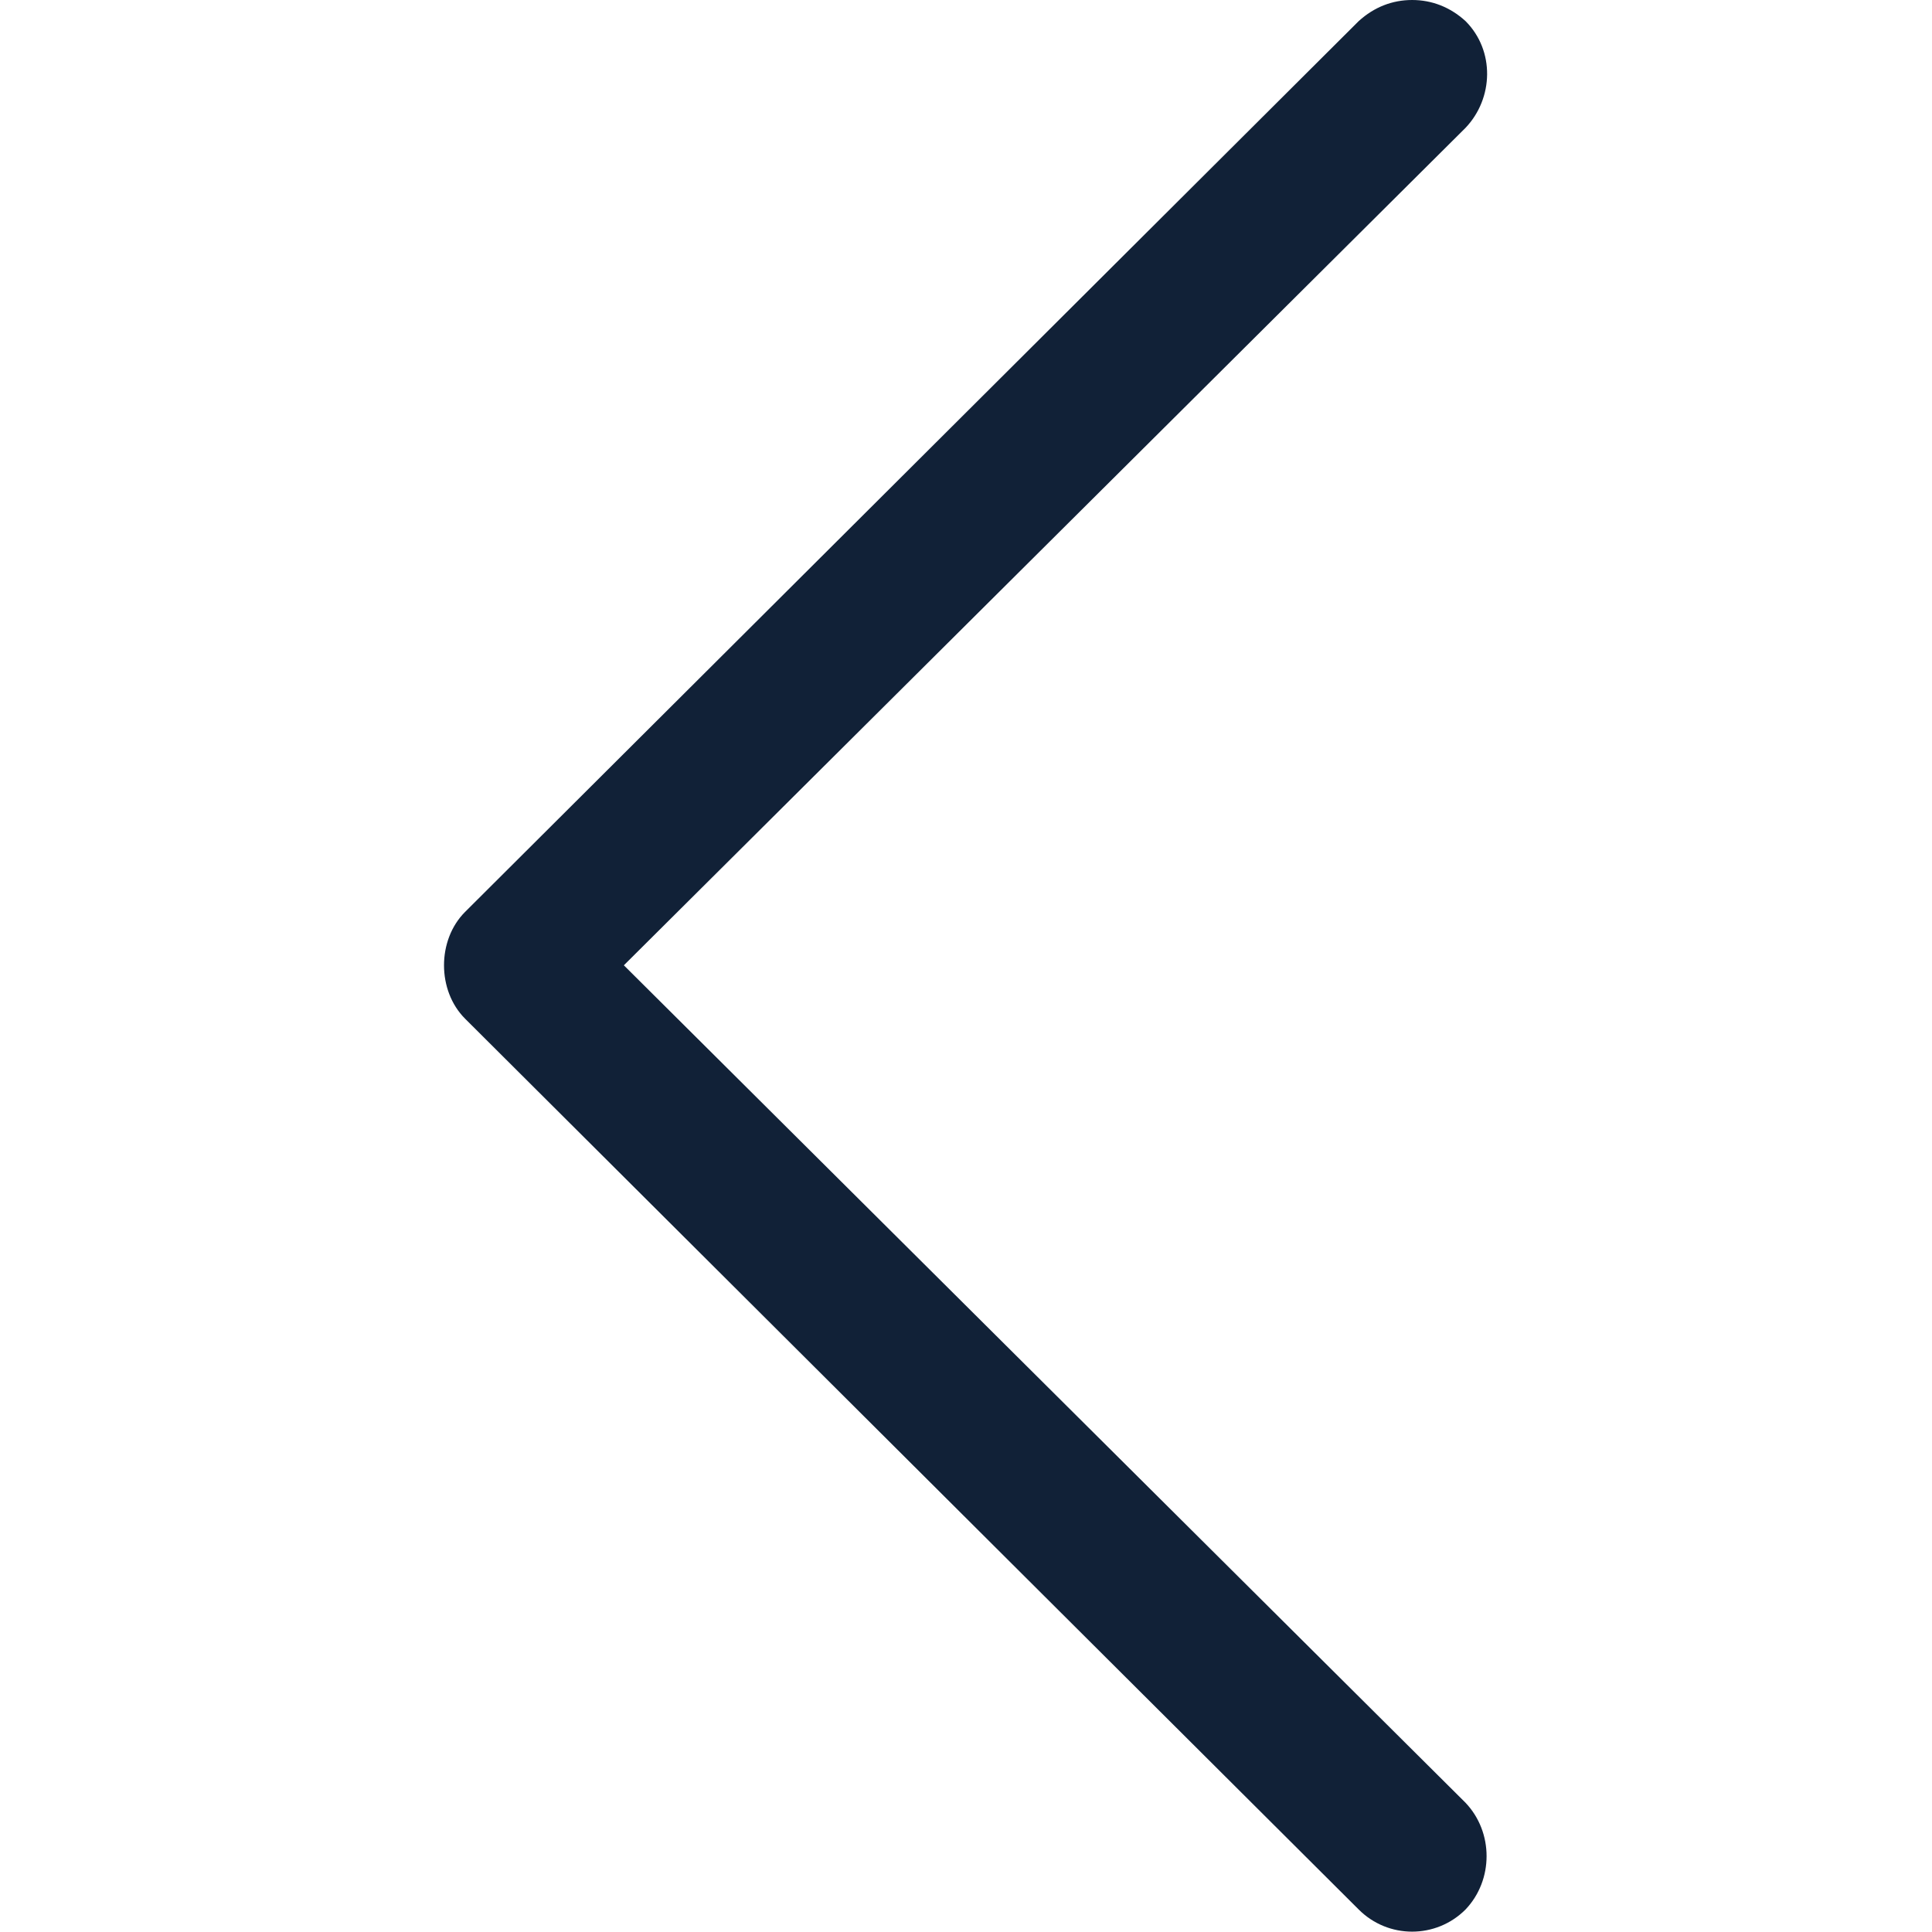 <svg width="13.75" height="13.75" viewBox="0 0 13.75 13.75" fill="none" xmlns="http://www.w3.org/2000/svg" xmlns:xlink="http://www.w3.org/1999/xlink">
	<desc>
			Created with Pixso.
	</desc>
	<defs>
		<clipPath id="clip246_1713">
			<rect id="next 1" width="13.75" height="13.75" transform="translate(13.75 13.75) rotate(-180)" fill="white" fill-opacity="0"/>
		</clipPath>
	</defs>
	<rect id="next 1" width="13.75" height="13.75" transform="translate(13.75 13.75) rotate(-180)" fill="#FFFFFF" fill-opacity="0"/>
	<g clip-path="url(#clip246_1713)">
		<path id="Vector" d="M3.31 7.25L9.67 13.59C9.88 13.8 10.22 13.8 10.43 13.59C10.63 13.38 10.63 13.04 10.43 12.83L4.44 6.87L10.43 0.91C10.63 0.7 10.64 0.36 10.43 0.15C10.32 0.05 10.19 0 10.05 0C9.91 0 9.78 0.05 9.67 0.15L3.31 6.49C3.21 6.59 3.16 6.73 3.16 6.87C3.16 7.01 3.21 7.15 3.31 7.25Z" fill="#112137" fill-opacity="1" fill-rule="nonzero"/>
	</g>
</svg>
